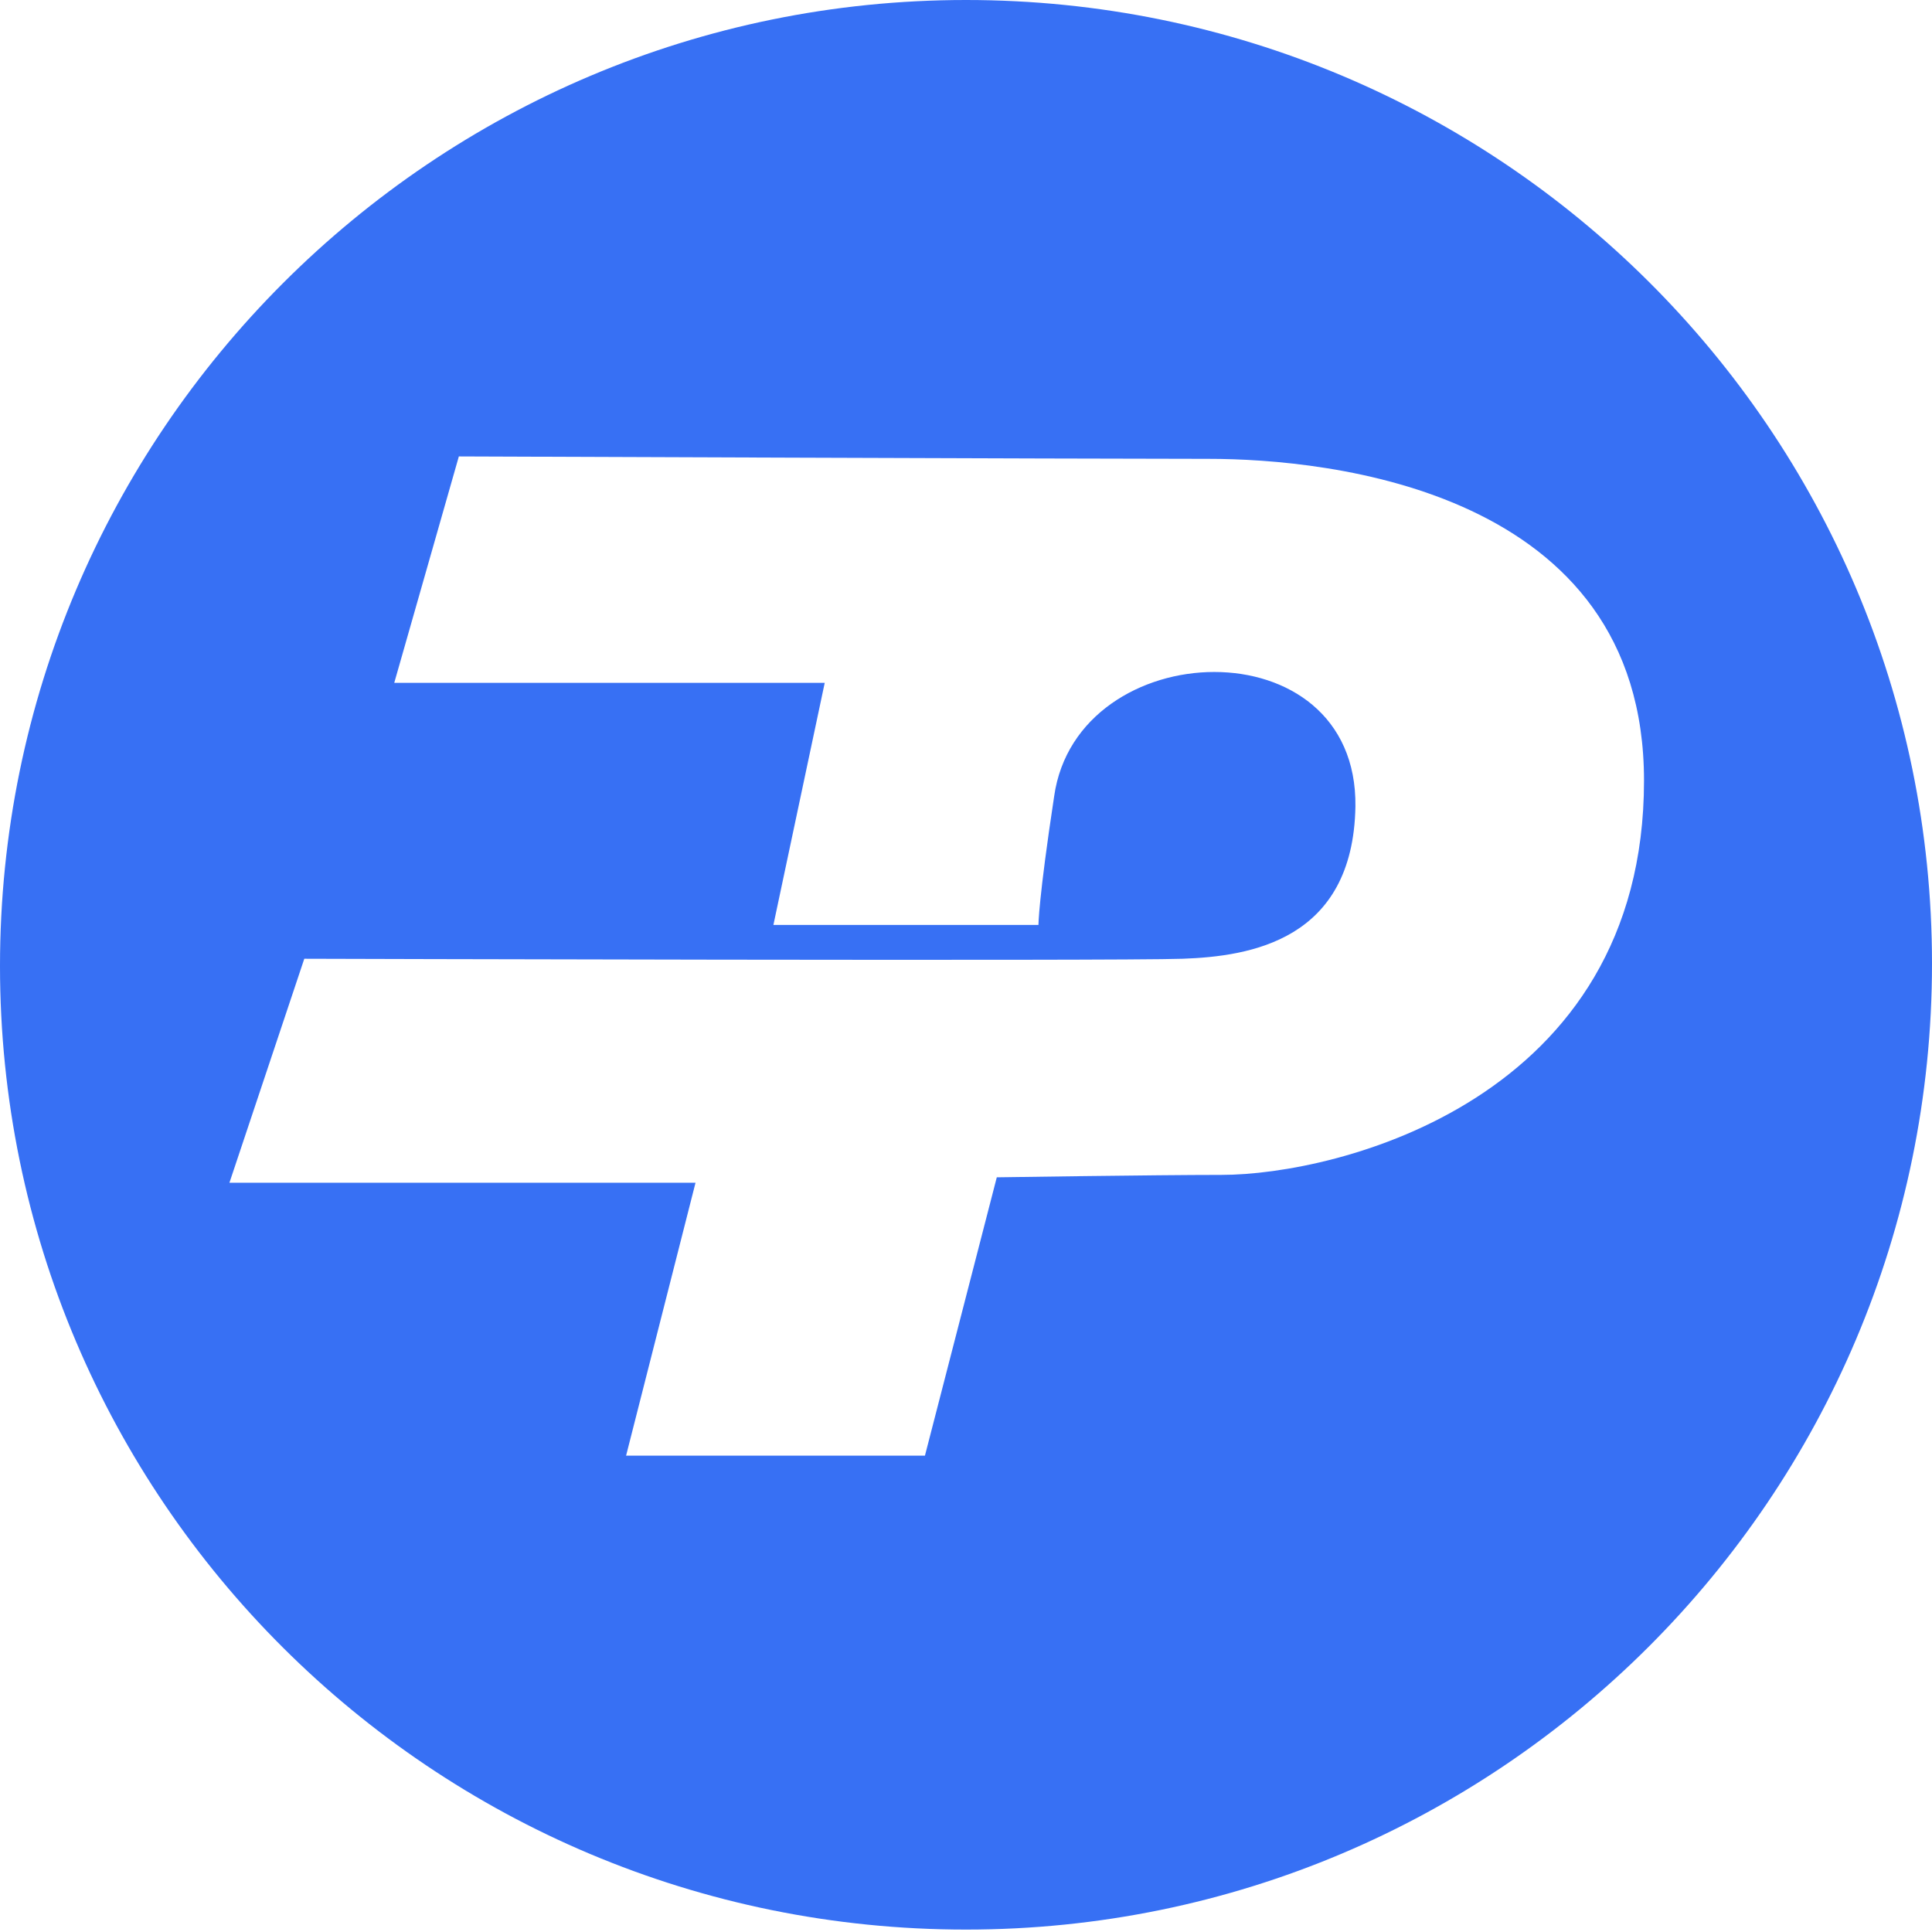 <svg width="32" height="32" fill="none" viewBox="0 0 32 32" xmlns="http://www.w3.org/2000/svg"><path fill="#3770F4" d="M16 0C7.17 0 0 7.17 0 16s7.17 15.96 16 15.96 16-7.17 16-16S24.83 0 16 0m4.22 19.46c-1.07 0-3.71.04-3.71.04l-1.19 4.61h-4.95l1.15-4.52H3.8l1.24-3.71s13.44.04 14.55 0 2.82-.3 2.86-2.52c.04-3.03-4.61-2.86-4.99-.17-.26 1.71-.26 2.13-.26 2.13h-4.39l.85-4.01H6.53L7.6 7.56s10.45.04 12.42.04 7.21.51 7.21 5.33c0 5.29-5.08 6.53-7 6.53z"/></svg>